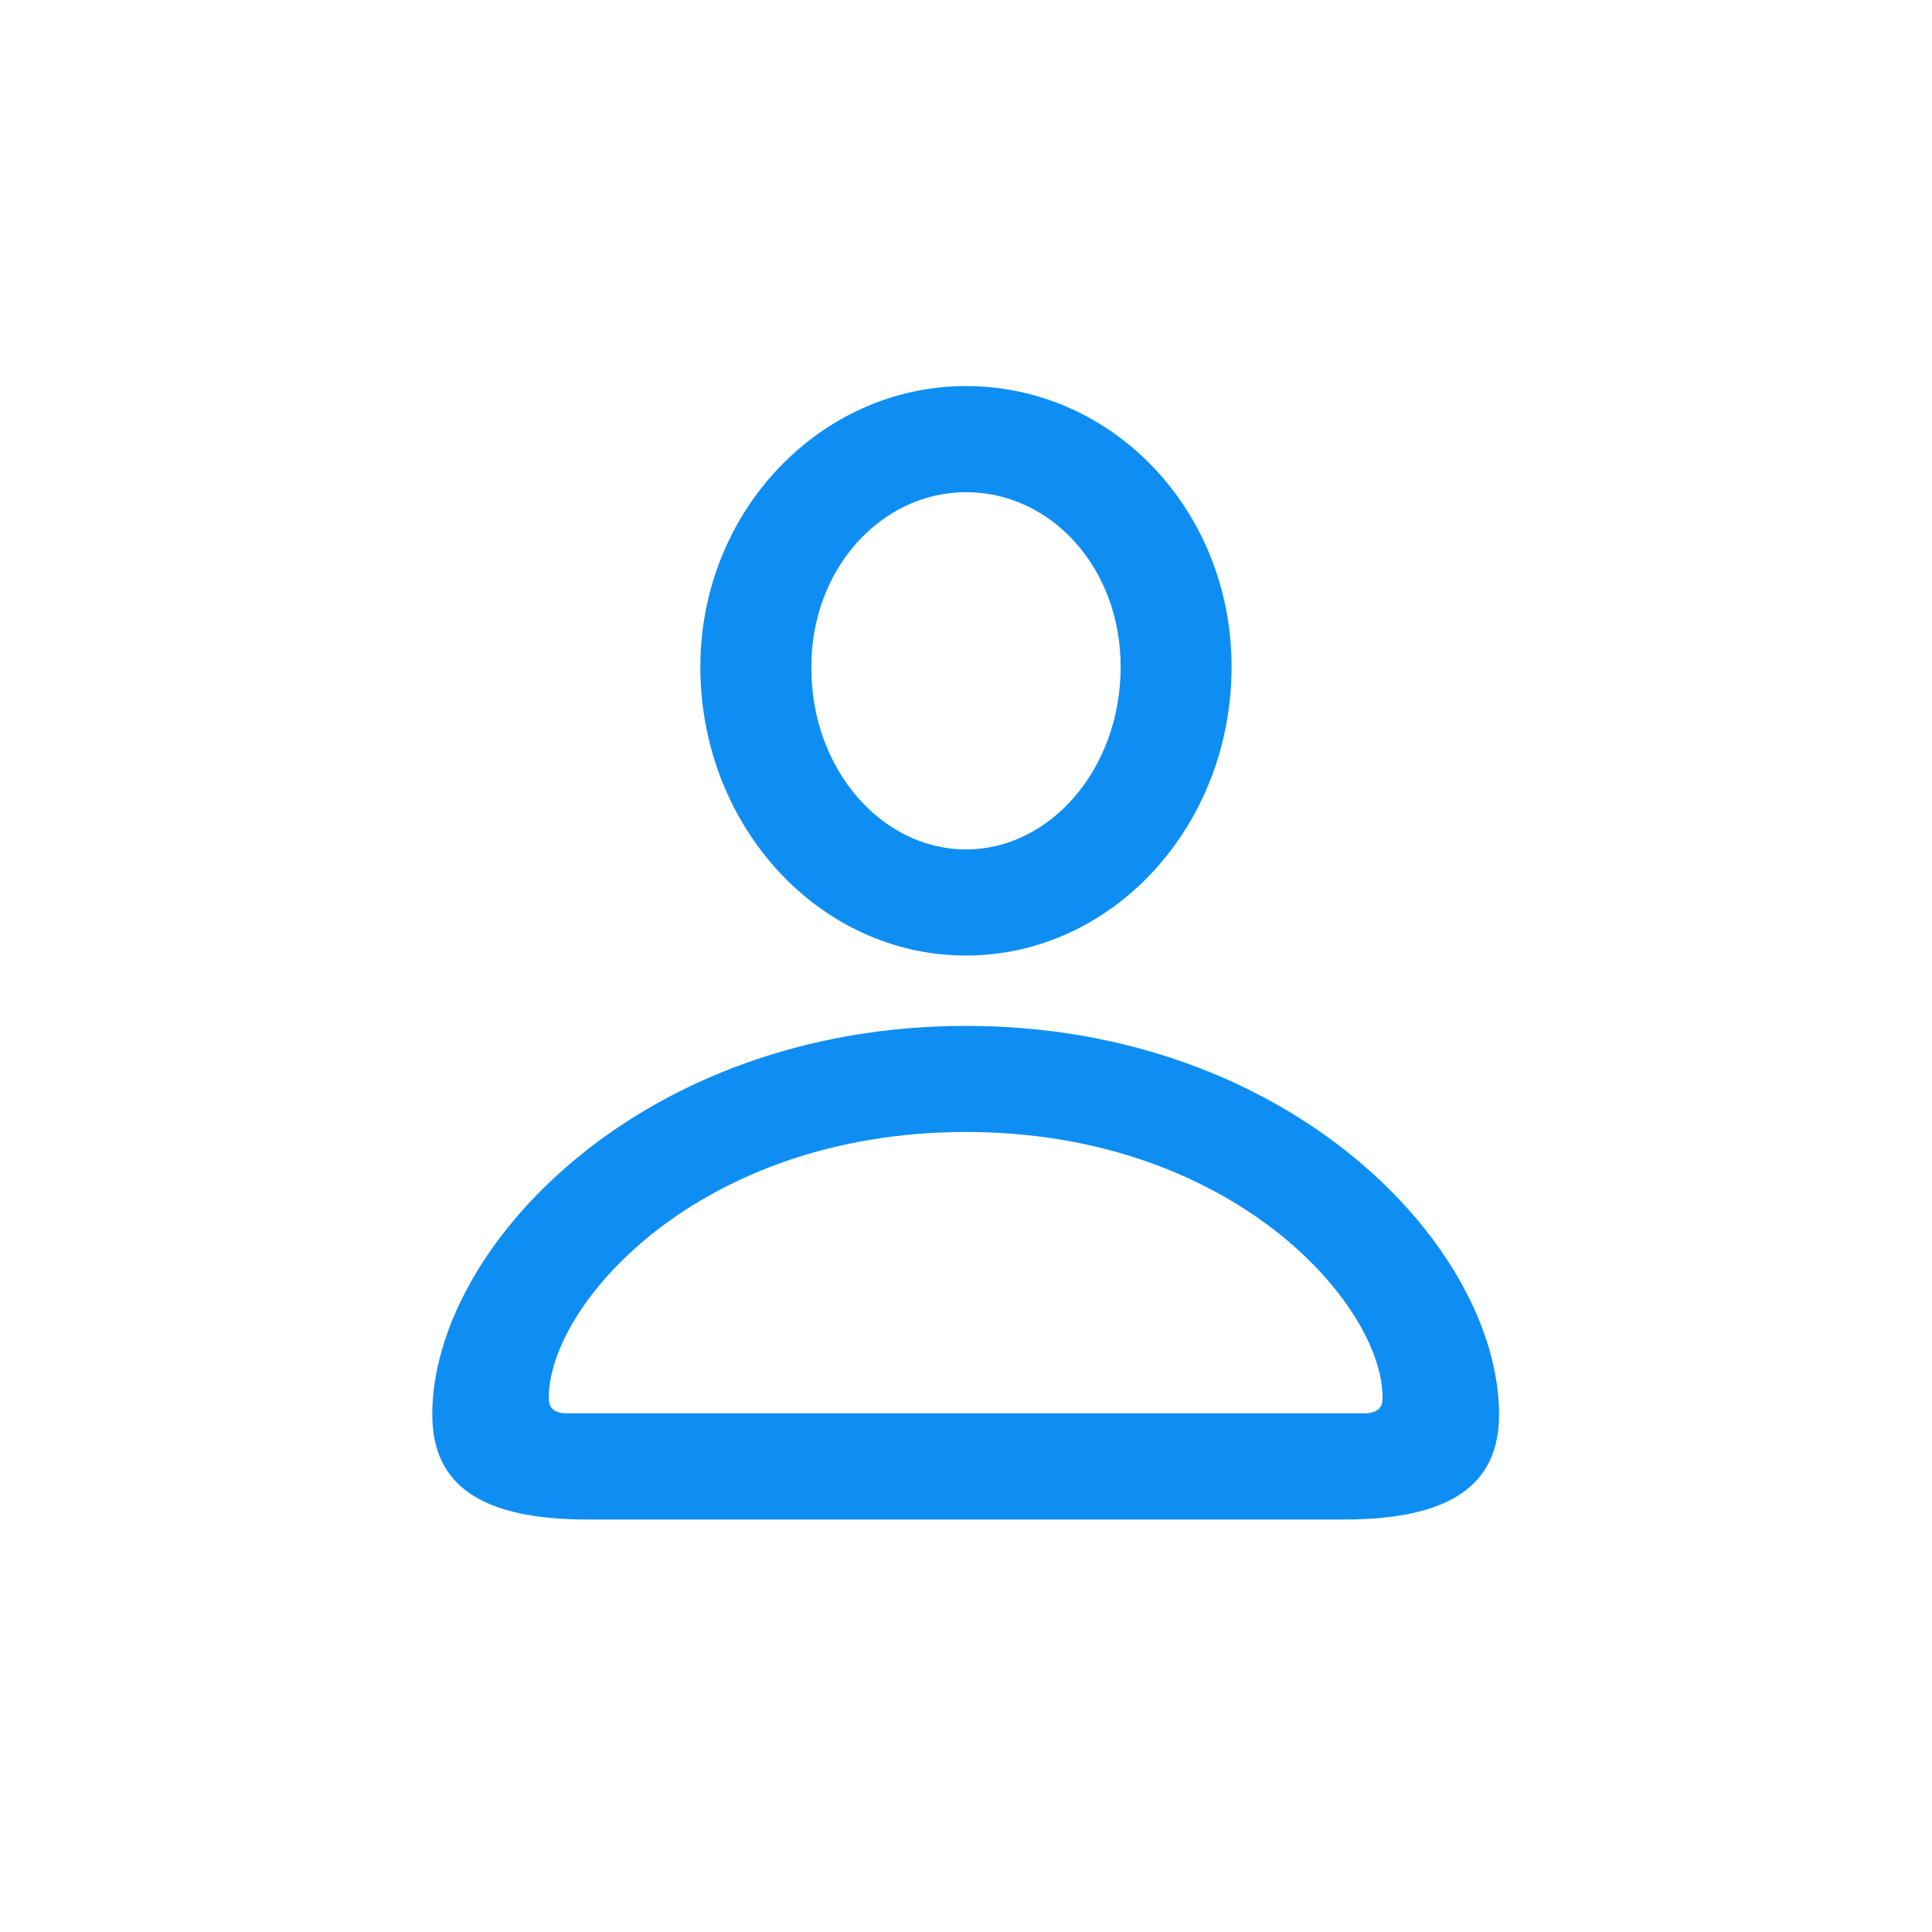 <svg width="24" height="24" viewBox="0 0 24 24" fill="none" xmlns="http://www.w3.org/2000/svg">
<path d="M12 11.87C13.823 11.87 15.299 10.258 15.299 8.284C15.299 6.34 13.823 4.796 12 4.796C10.184 4.796 8.692 6.363 8.7 8.299C8.707 10.265 10.177 11.87 12 11.87ZM12 10.552C10.96 10.552 10.079 9.565 10.079 8.299C10.071 7.063 10.952 6.114 12 6.114C13.054 6.114 13.921 7.048 13.921 8.284C13.921 9.55 13.047 10.552 12 10.552ZM7.299 18.876H16.693C17.996 18.876 18.622 18.462 18.622 17.573C18.622 15.501 16.038 12.744 12 12.744C7.962 12.744 5.37 15.501 5.37 17.573C5.37 18.462 5.995 18.876 7.299 18.876ZM7.065 17.558C6.884 17.558 6.817 17.497 6.817 17.362C6.817 16.209 8.677 14.062 12 14.062C15.314 14.062 17.175 16.209 17.175 17.362C17.175 17.497 17.107 17.558 16.927 17.558H7.065Z" fill="#0E8EF3"/>
</svg>
